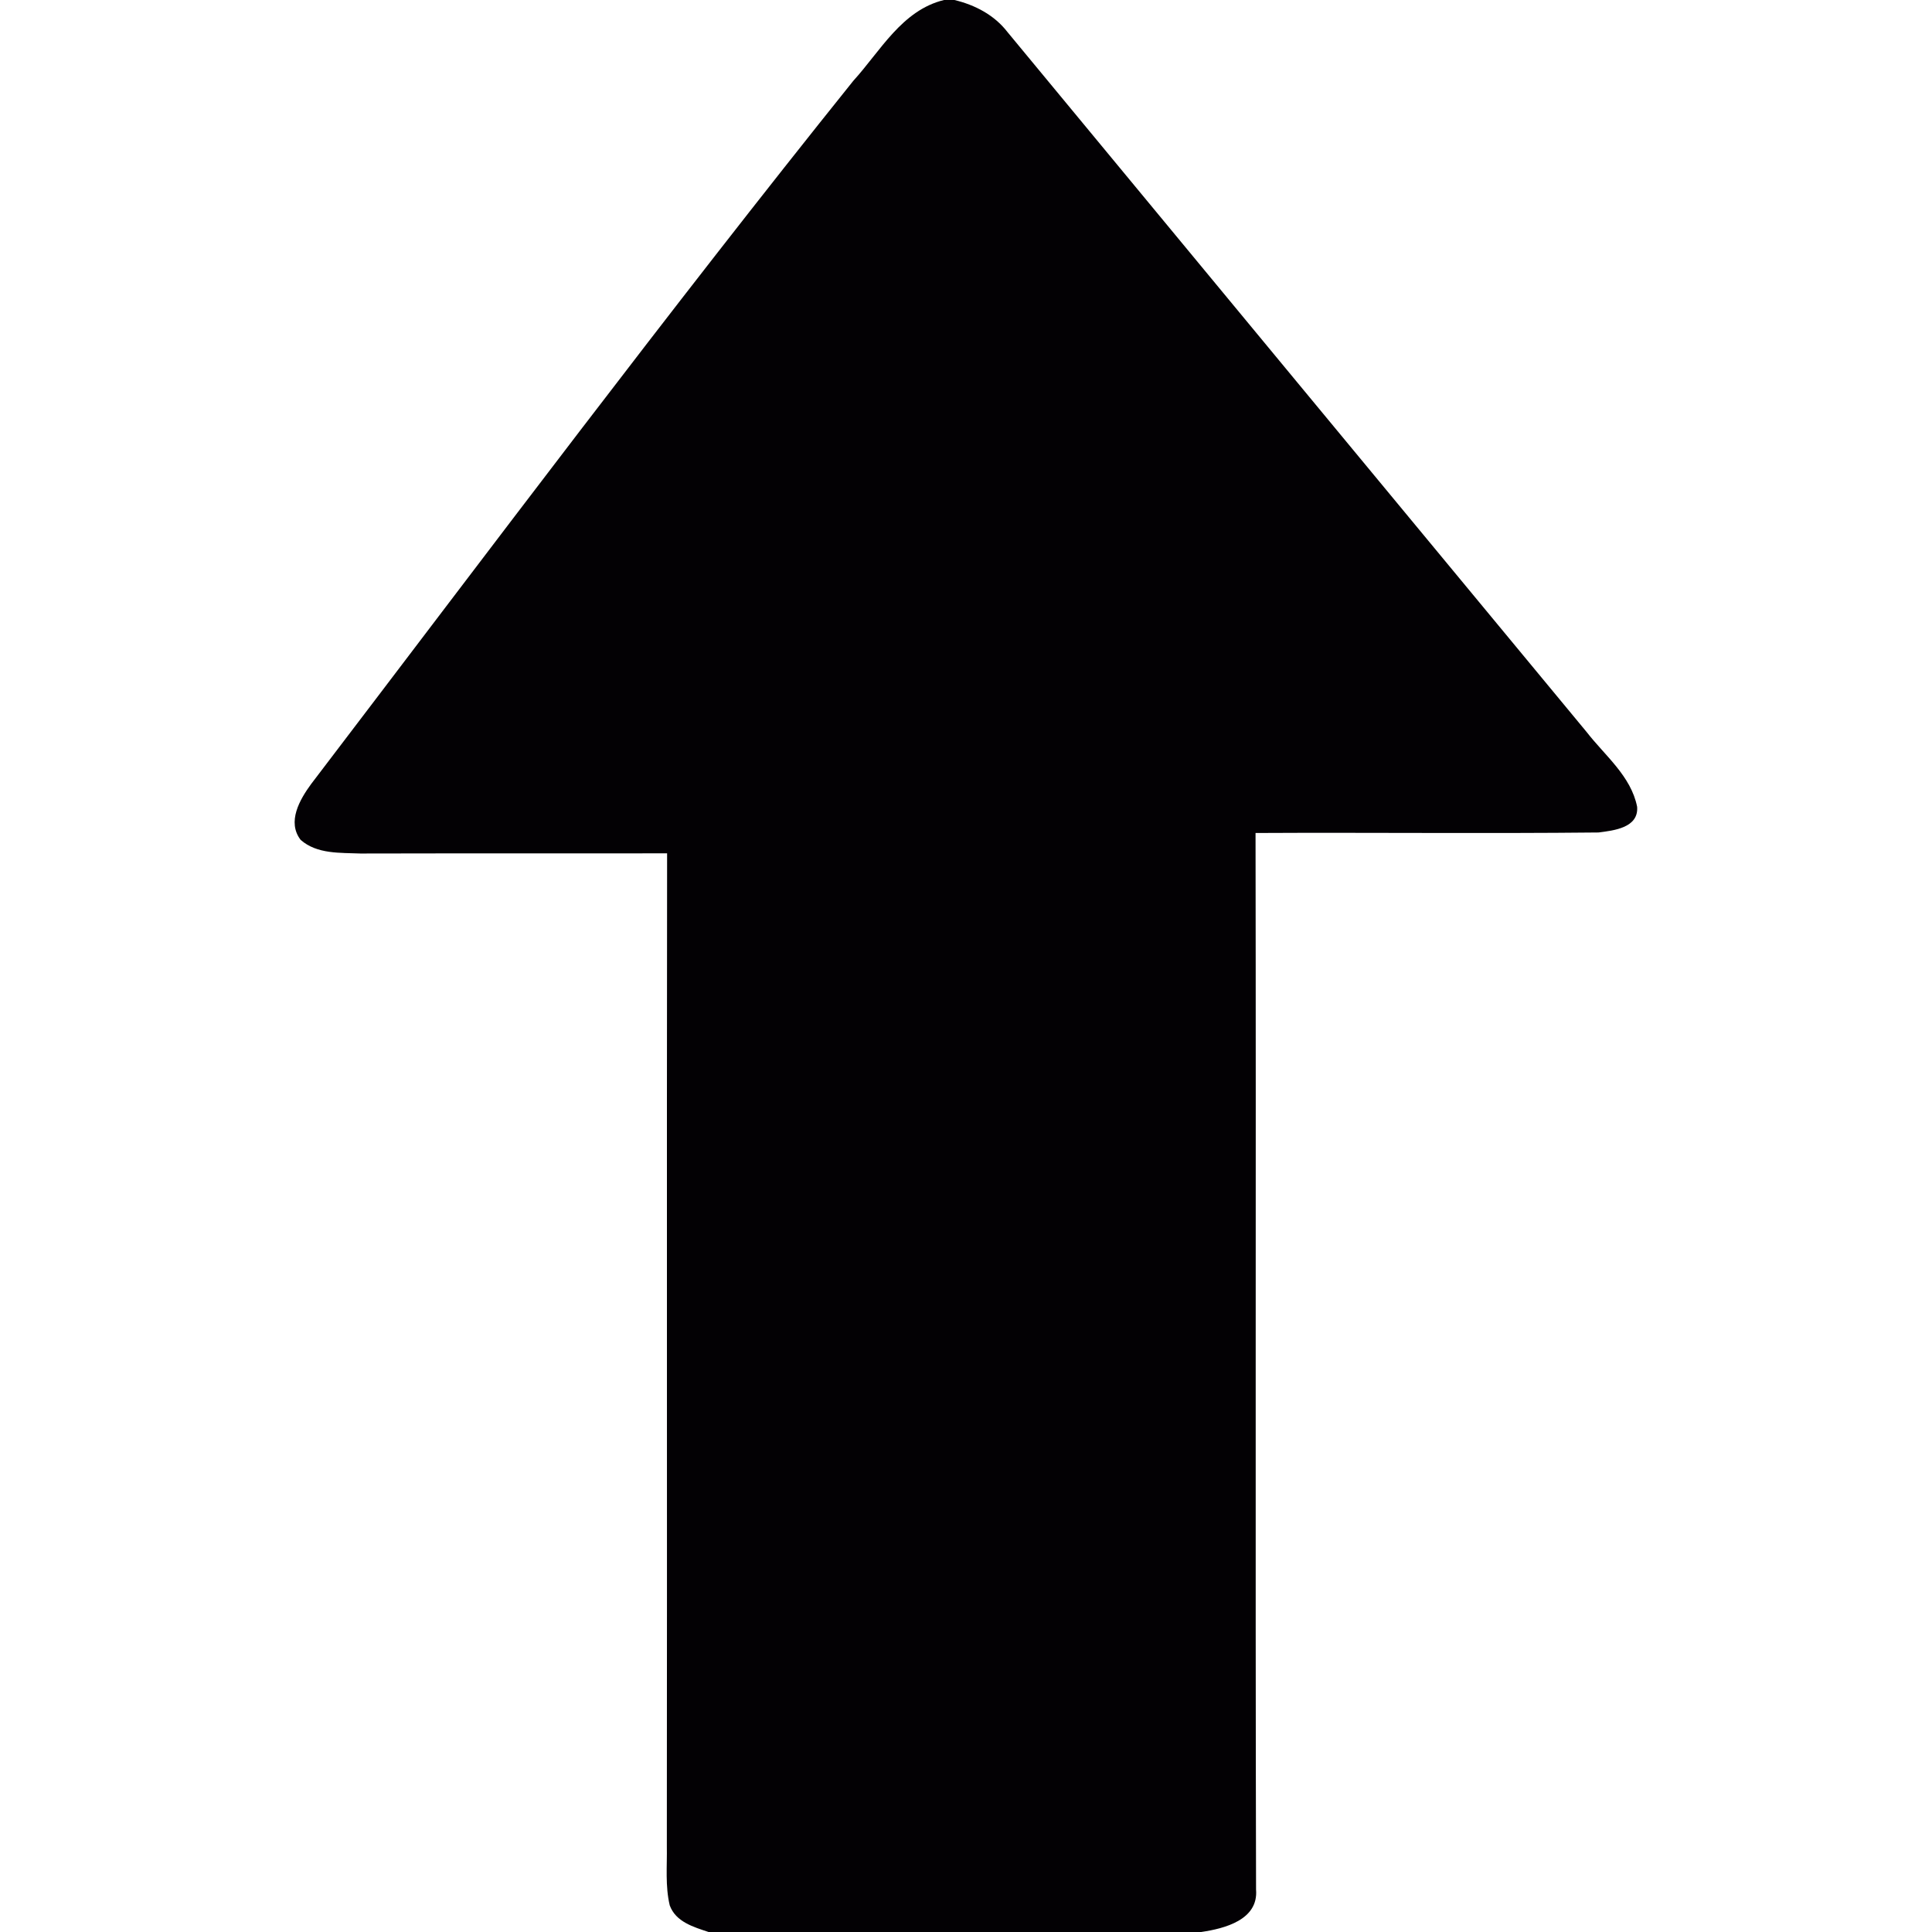 <?xml version="1.0" encoding="UTF-8" ?>
<!DOCTYPE svg PUBLIC "-//W3C//DTD SVG 1.1//EN" "http://www.w3.org/Graphics/SVG/1.1/DTD/svg11.dtd">
<svg width="225pt" height="225pt" viewBox="0 0 225 225" version="1.1" xmlns="http://www.w3.org/2000/svg">
<g id="#ffffffff">
</g>
<g id="#030104ff">
<path fill="#030104" opacity="1.00" d=" M 109.94 0.00 L 111.15 0.00 C 113.54 0.57 115.80 1.75 117.32 3.72 C 139.80 30.91 162.29 58.08 184.78 85.25 C 186.91 88.00 189.95 90.38 190.66 93.96 C 190.85 96.41 187.94 96.72 186.17 96.95 C 172.85 97.09 159.53 96.94 146.22 97.01 C 146.29 138.03 146.18 179.04 146.28 220.05 C 146.58 223.59 142.61 224.60 139.89 225.00 L 82.52 225.00 C 80.78 224.42 78.71 223.83 78.00 221.91 C 77.46 219.66 77.70 217.32 77.66 215.03 C 77.70 176.48 77.64 137.93 77.69 99.38 C 65.79 99.40 53.89 99.37 41.98 99.40 C 39.62 99.30 36.93 99.49 35.02 97.82 C 33.39 95.72 34.92 93.10 36.24 91.30 C 57.13 63.89 77.80 36.30 99.37 9.42 C 102.53 5.95 105.04 1.19 109.94 0.00 Z" />
</g>
</svg>
